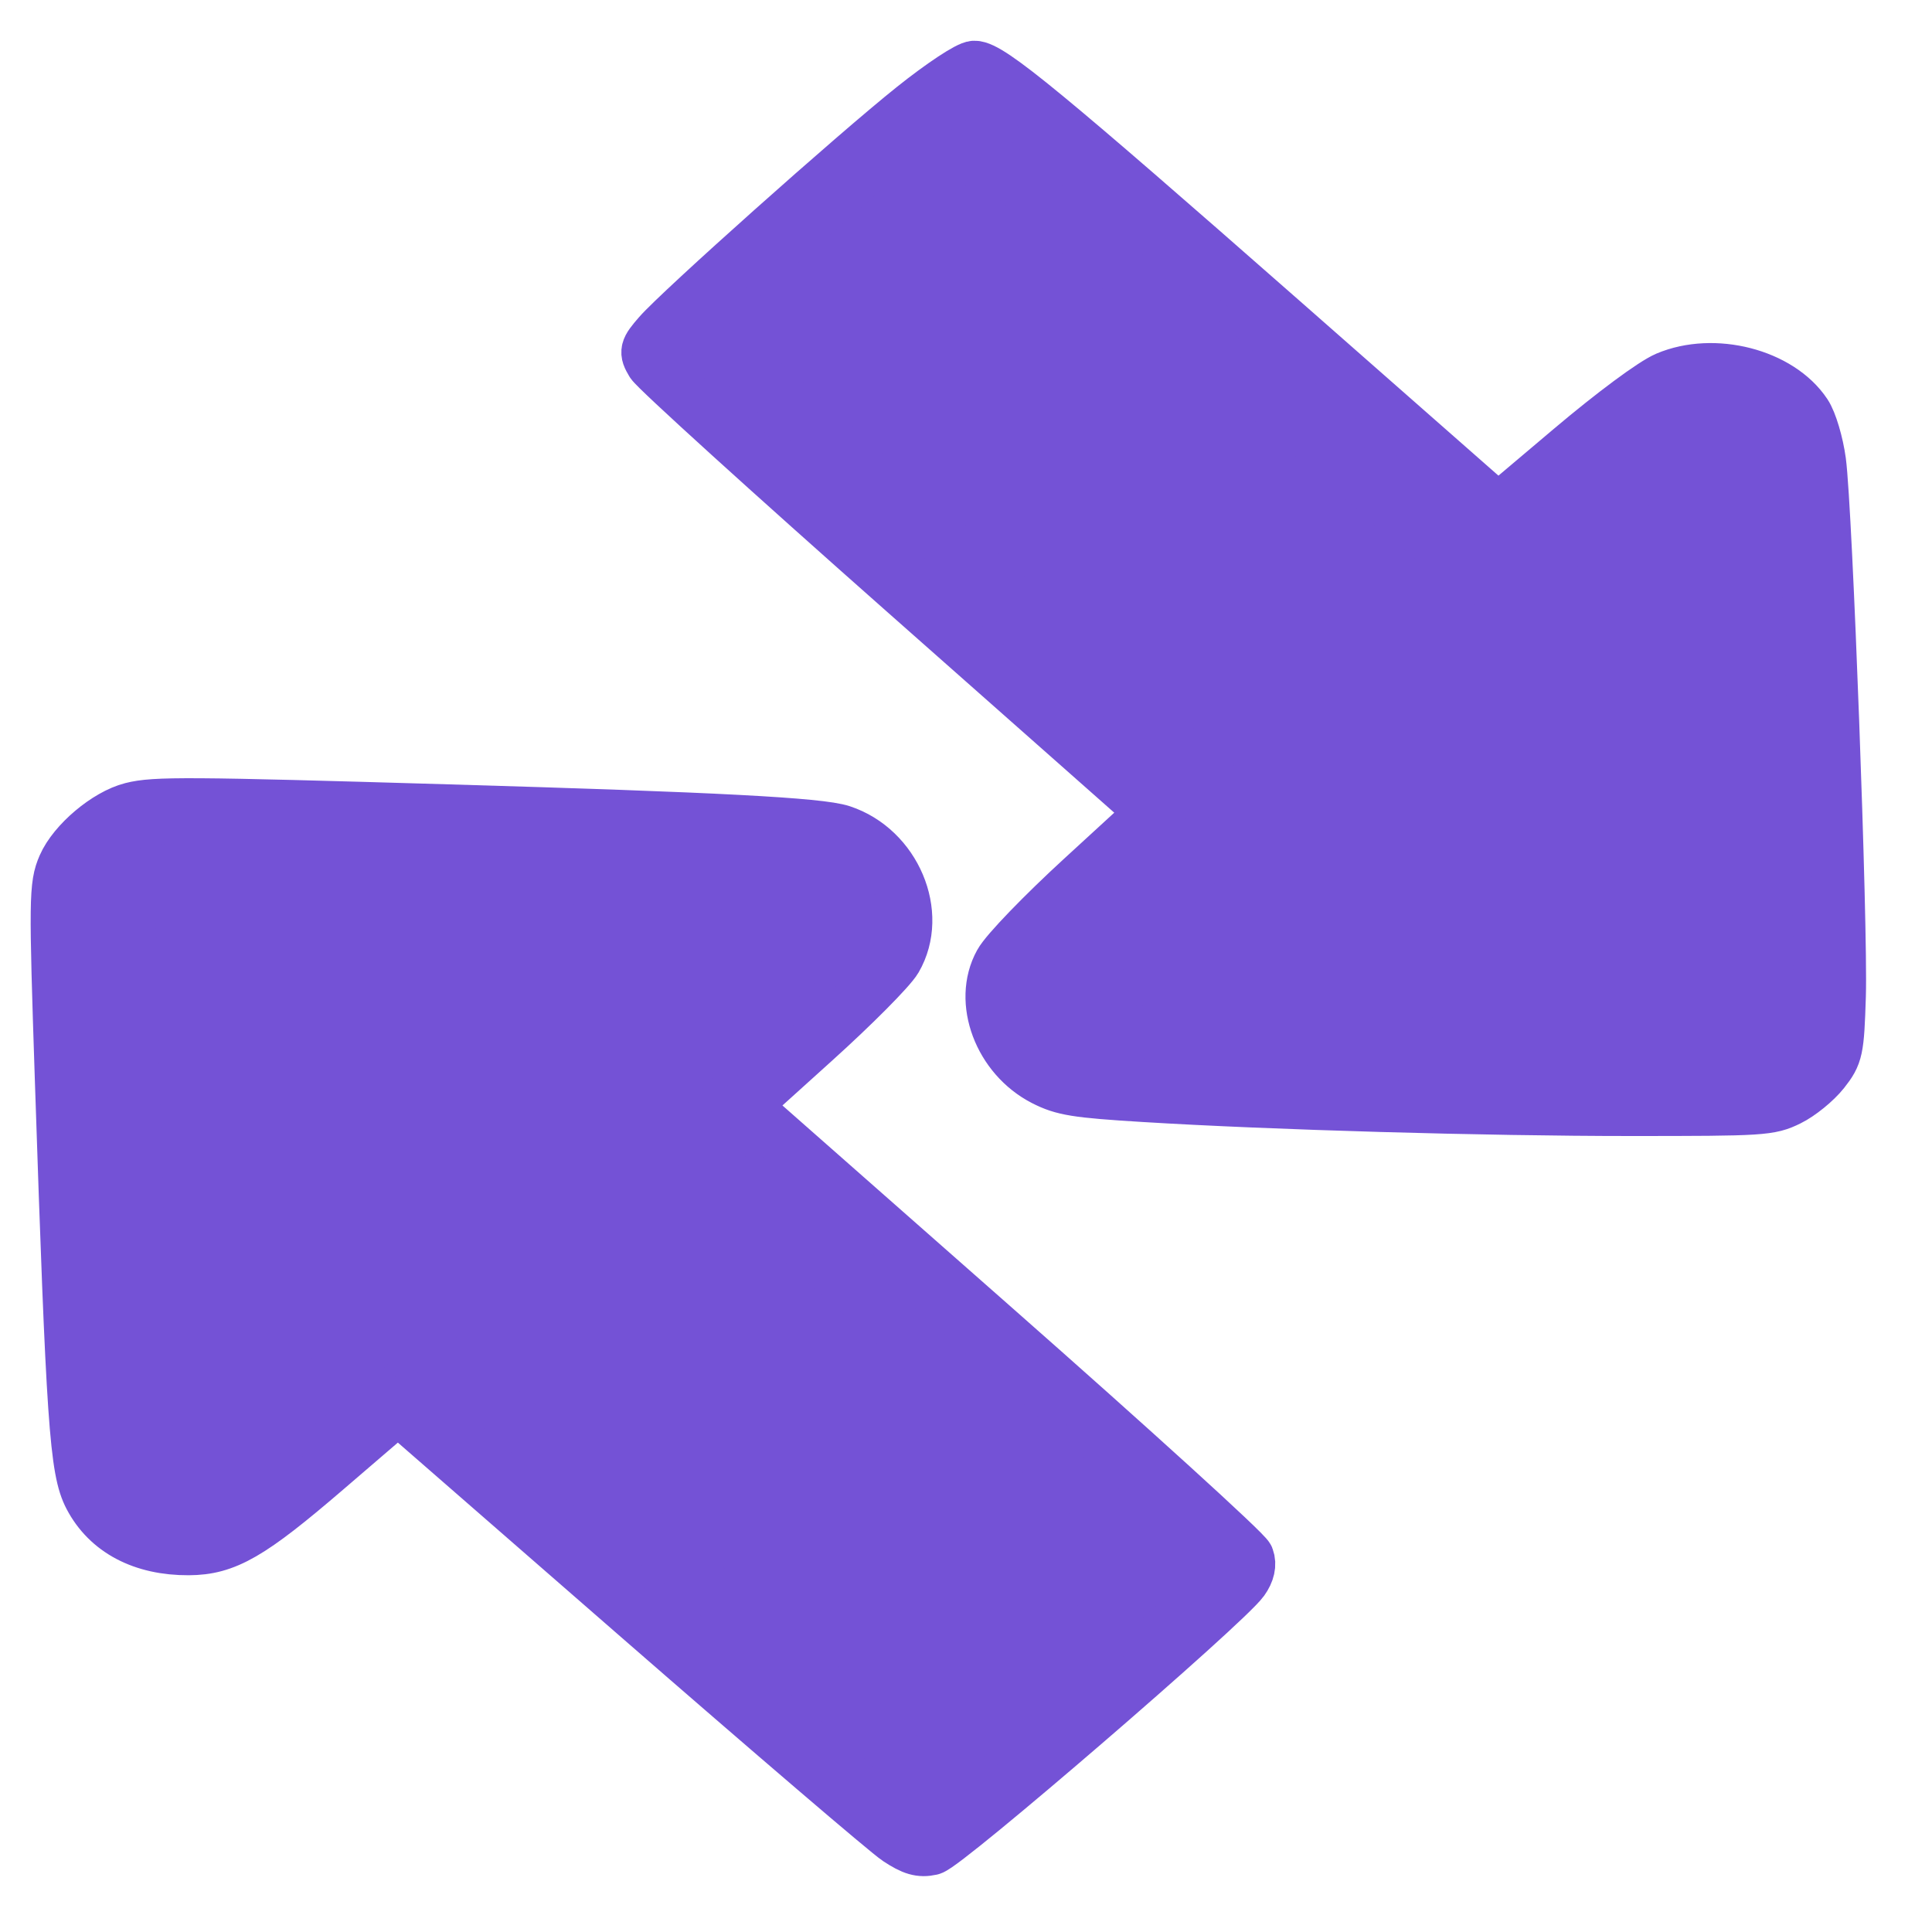 <svg width="26" height="26" viewBox="0 0 26 26" fill="none" xmlns="http://www.w3.org/2000/svg">
<path d="M2.268 20.264L1.701 11.423L11.751 11.88L9.741 14.523L16.08 20.773L12.318 24.279L5.515 18.029L2.268 20.264Z" fill="#7452D6"/>
<path d="M23.418 5.723L23.498 14.259L18.386 14.428L13.488 13.303L15.64 10.864L9.653 4.525L13.602 1.345L20.053 7.708L23.418 5.723Z" fill="#7452D6"/>
<path fill-rule="evenodd" clip-rule="evenodd" d="M12.289 1.443C11.504 2.069 9.15 4.17 8.863 4.499C8.685 4.704 8.678 4.733 8.769 4.885C8.823 4.976 10.363 6.374 12.192 7.991L15.518 10.932L14.561 11.81C14.032 12.295 13.537 12.807 13.456 12.956C13.169 13.475 13.451 14.227 14.047 14.533C14.305 14.665 14.482 14.694 15.397 14.75C17.127 14.856 19.981 14.938 21.953 14.938C23.724 14.938 23.816 14.932 24.076 14.804C24.225 14.731 24.435 14.56 24.542 14.425C24.724 14.194 24.737 14.134 24.76 13.404C24.789 12.491 24.58 6.856 24.493 6.21C24.46 5.965 24.374 5.674 24.3 5.564C23.951 5.039 23.065 4.811 22.428 5.081C22.242 5.16 21.703 5.56 21.135 6.04L20.161 6.863L17.253 4.306C14.079 1.516 13.328 0.898 13.113 0.898C13.034 0.898 12.673 1.136 12.289 1.443ZM16.373 4.763C18.153 6.313 19.727 7.659 19.87 7.755C20.054 7.878 20.174 7.916 20.28 7.887C20.362 7.864 20.965 7.39 21.62 6.835C22.671 5.944 22.839 5.824 23.043 5.824C23.333 5.824 23.489 5.97 23.54 6.288C23.594 6.625 23.788 11.876 23.788 13.012C23.788 13.679 23.763 13.955 23.7 13.999C23.652 14.033 23.464 14.079 23.282 14.102C22.729 14.173 14.916 13.927 14.626 13.83C14.412 13.759 14.285 13.552 14.339 13.364C14.362 13.283 14.867 12.777 15.46 12.239C16.054 11.701 16.577 11.2 16.622 11.127C16.667 11.053 16.682 10.931 16.655 10.856C16.628 10.781 15.087 9.382 13.23 7.747L9.855 4.774L11.467 3.359C12.353 2.581 13.091 1.945 13.107 1.945C13.123 1.945 14.592 3.213 16.373 4.763ZM1.772 10.878C1.433 10.964 0.993 11.336 0.855 11.651C0.74 11.915 0.738 12.097 0.819 14.529C0.972 19.139 1.016 19.782 1.206 20.145C1.445 20.602 1.917 20.852 2.54 20.849C3.041 20.846 3.374 20.654 4.391 19.78L5.356 18.951L8.586 21.766C10.363 23.314 11.934 24.659 12.079 24.755C12.282 24.889 12.384 24.919 12.533 24.886C12.73 24.843 16.493 21.598 16.729 21.269C16.807 21.16 16.831 21.053 16.797 20.961C16.769 20.883 15.229 19.483 13.375 17.85L10.004 14.88L10.96 14.017C11.486 13.543 11.981 13.045 12.06 12.91C12.416 12.297 12.046 11.42 11.329 11.183C11.031 11.084 9.64 11.011 6.049 10.906C2.527 10.802 2.081 10.799 1.772 10.878ZM7.076 11.798C9.181 11.865 10.926 11.92 10.954 11.92C11.031 11.921 11.219 12.267 11.219 12.407C11.219 12.482 10.778 12.934 10.087 13.565C9.465 14.134 8.923 14.661 8.883 14.736C8.824 14.848 8.847 14.914 9.013 15.105C9.124 15.234 10.668 16.622 12.443 18.19L15.671 21.041L14.044 22.467L12.418 23.893L9.026 20.933C7.161 19.305 5.563 17.953 5.474 17.929C5.249 17.866 5.134 17.944 3.851 19.033C2.904 19.837 2.693 19.988 2.514 19.988C2.205 19.988 2.039 19.808 1.992 19.423C1.932 18.94 1.725 12.763 1.752 12.261C1.788 11.58 1.363 11.617 7.076 11.798Z" fill="#7452D6" stroke="#7452D6" stroke-width="0.7"/>
</svg>
